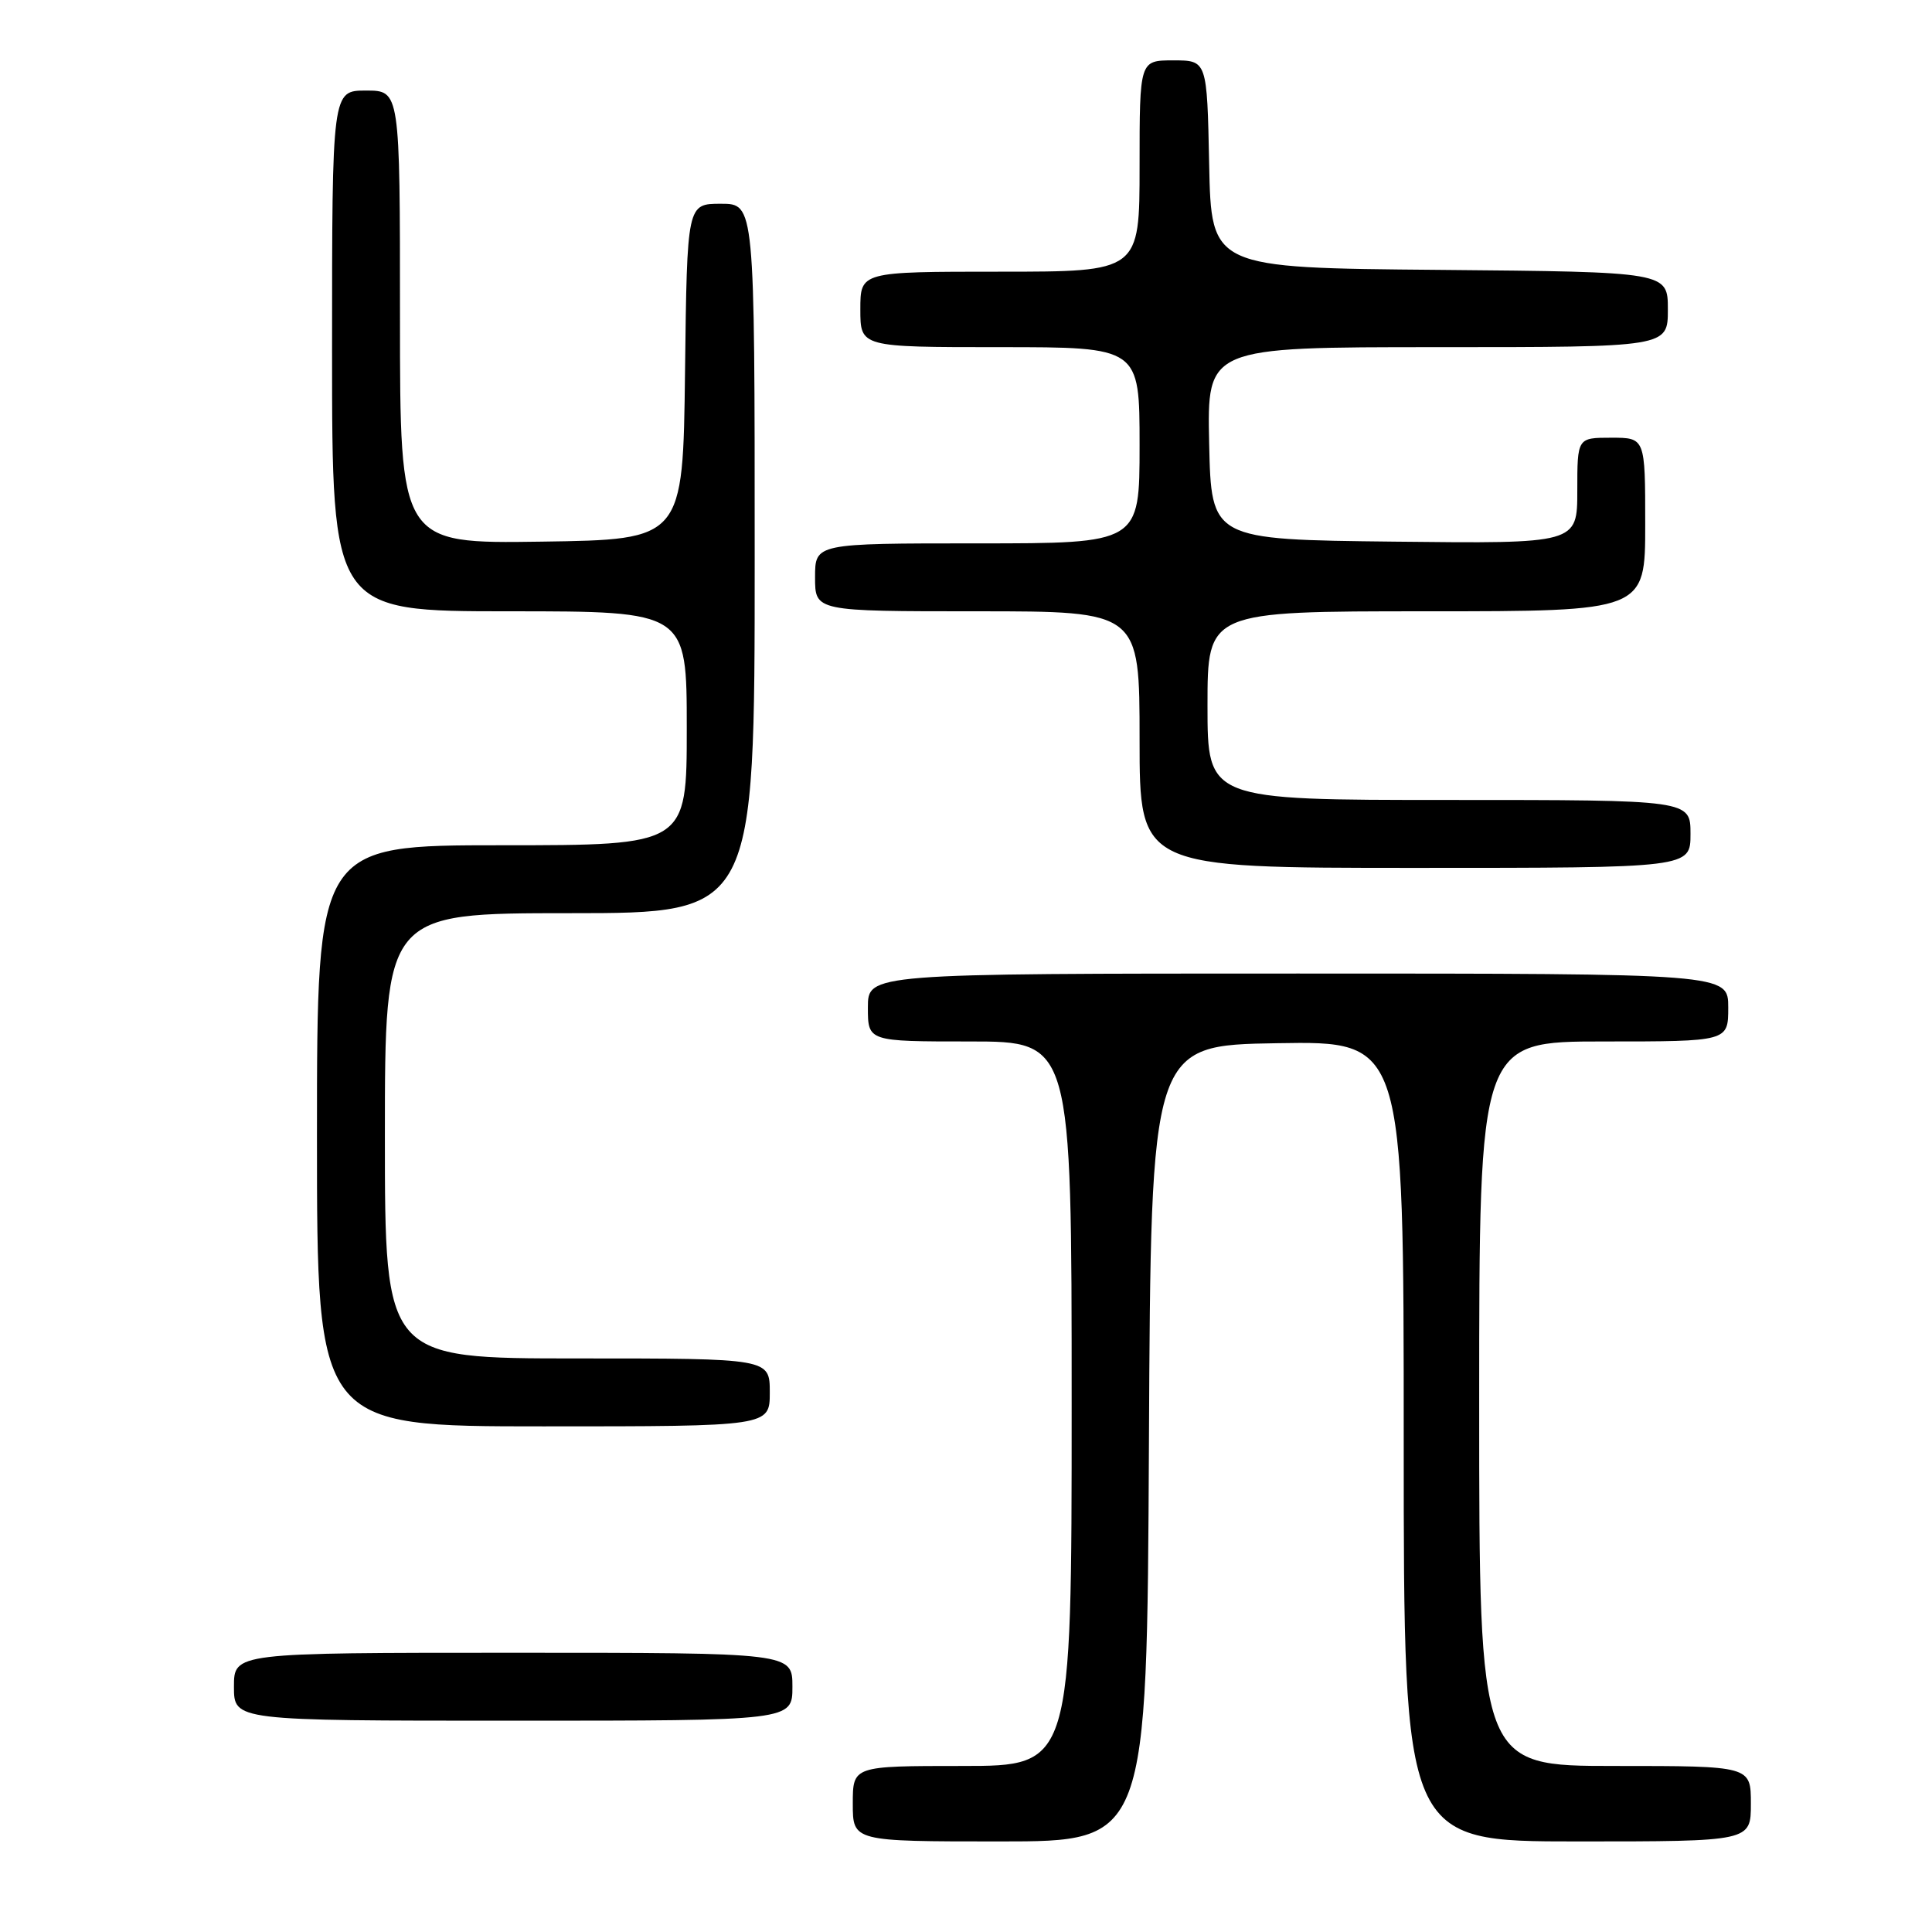 <?xml version="1.0" encoding="UTF-8" standalone="no"?>
<!DOCTYPE svg PUBLIC "-//W3C//DTD SVG 1.1//EN" "http://www.w3.org/Graphics/SVG/1.1/DTD/svg11.dtd" >
<svg xmlns="http://www.w3.org/2000/svg" xmlns:xlink="http://www.w3.org/1999/xlink" version="1.1" viewBox="0 0 256 256">
 <g >
 <path fill="currentColor"
d=" M 152.24 191.25 C 152.50 138.50 152.50 138.50 169.25 138.23 C 186.00 137.95 186.00 137.95 186.00 190.98 C 186.00 244.00 186.00 244.00 209.00 244.00 C 232.00 244.00 232.00 244.00 232.00 239.00 C 232.00 234.00 232.00 234.00 214.00 234.00 C 196.00 234.00 196.00 234.00 196.00 186.00 C 196.00 138.00 196.00 138.00 212.50 138.00 C 229.00 138.00 229.00 138.00 229.00 133.50 C 229.00 129.00 229.00 129.00 172.00 129.00 C 115.00 129.00 115.00 129.00 115.00 133.50 C 115.00 138.00 115.00 138.00 128.50 138.00 C 142.00 138.00 142.00 138.00 142.00 186.00 C 142.00 234.00 142.00 234.00 127.50 234.00 C 113.00 234.00 113.00 234.00 113.00 239.00 C 113.00 244.00 113.00 244.00 132.49 244.00 C 151.98 244.00 151.98 244.00 152.24 191.25 Z  M 105.00 223.50 C 105.00 219.00 105.00 219.00 68.00 219.00 C 31.00 219.00 31.00 219.00 31.00 223.50 C 31.00 228.00 31.00 228.00 68.00 228.00 C 105.00 228.00 105.00 228.00 105.00 223.50 Z  M 102.00 184.50 C 102.00 180.00 102.00 180.00 76.50 180.00 C 51.00 180.00 51.00 180.00 51.00 150.50 C 51.00 121.00 51.00 121.00 75.50 121.00 C 100.00 121.00 100.00 121.00 100.00 74.00 C 100.00 27.00 100.00 27.00 95.52 27.00 C 91.04 27.00 91.04 27.00 90.77 49.25 C 90.50 71.50 90.50 71.50 71.75 71.77 C 53.00 72.04 53.00 72.04 53.00 42.02 C 53.00 12.00 53.00 12.00 48.50 12.00 C 44.00 12.00 44.00 12.00 44.00 46.50 C 44.00 81.00 44.00 81.00 67.50 81.00 C 91.00 81.00 91.00 81.00 91.00 96.50 C 91.00 112.00 91.00 112.00 66.50 112.00 C 42.00 112.00 42.00 112.00 42.00 150.50 C 42.00 189.00 42.00 189.00 72.00 189.00 C 102.00 189.00 102.00 189.00 102.00 184.50 Z  M 224.00 110.50 C 224.00 106.00 224.00 106.00 192.00 106.00 C 160.00 106.00 160.00 106.00 160.00 93.50 C 160.00 81.00 160.00 81.00 189.00 81.00 C 218.00 81.00 218.00 81.00 218.00 69.50 C 218.00 58.00 218.00 58.00 213.50 58.00 C 209.00 58.00 209.00 58.00 209.00 65.02 C 209.00 72.04 209.00 72.04 184.75 71.77 C 160.50 71.50 160.50 71.50 160.22 58.75 C 159.94 46.00 159.94 46.00 190.47 46.00 C 221.00 46.00 221.00 46.00 221.00 41.01 C 221.00 36.03 221.00 36.03 190.75 35.76 C 160.50 35.50 160.50 35.50 160.22 21.75 C 159.94 8.00 159.94 8.00 155.47 8.00 C 151.00 8.00 151.00 8.00 151.00 22.00 C 151.00 36.00 151.00 36.00 132.50 36.00 C 114.00 36.00 114.00 36.00 114.00 41.00 C 114.00 46.00 114.00 46.00 132.50 46.00 C 151.00 46.00 151.00 46.00 151.00 59.00 C 151.00 72.00 151.00 72.00 129.50 72.00 C 108.00 72.00 108.00 72.00 108.00 76.50 C 108.00 81.00 108.00 81.00 129.50 81.00 C 151.00 81.00 151.00 81.00 151.00 98.00 C 151.00 115.00 151.00 115.00 187.50 115.00 C 224.00 115.00 224.00 115.00 224.00 110.50 Z "/>
</g>
</svg>